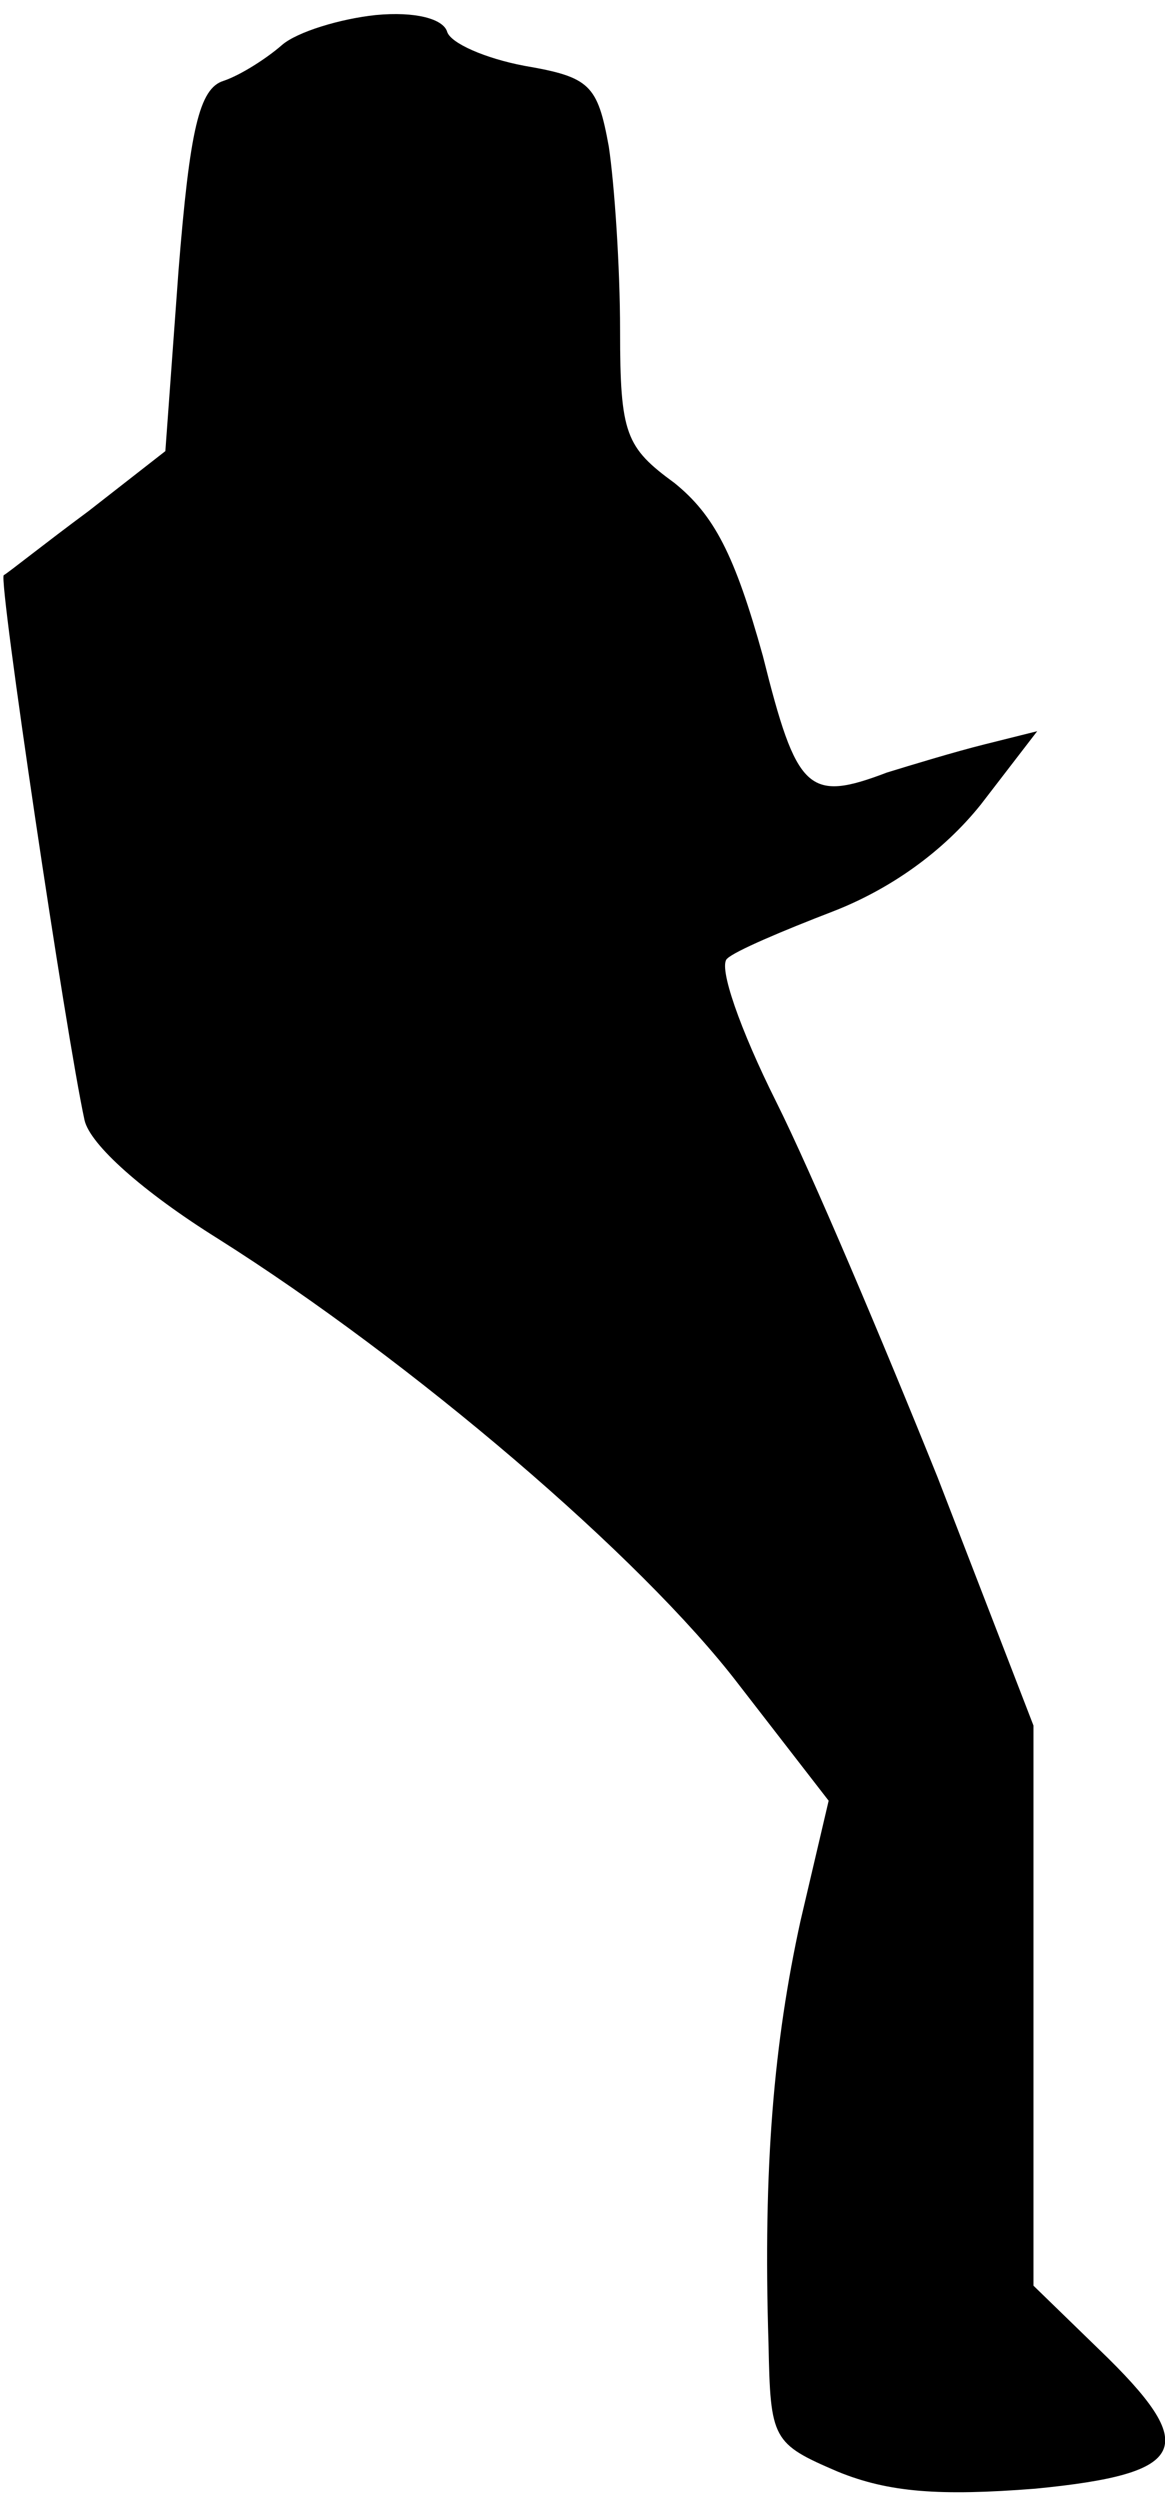 <?xml version="1.0" standalone="no"?>
<!DOCTYPE svg PUBLIC "-//W3C//DTD SVG 20010904//EN"
 "http://www.w3.org/TR/2001/REC-SVG-20010904/DTD/svg10.dtd">
<svg version="1.0" xmlns="http://www.w3.org/2000/svg"
 width="62pt" height="133pt" viewBox="0 0 62 133"
 preserveAspectRatio="xMidYMid meet">
<g transform="translate(0,133) scale(0.1,-0.1)"
fill="#000000" stroke="none">
<path fill="#000000" stroke="none" d="M200 1322 c-19 -2 -42 -9 -50 -16 -8
-7 -22 -16 -31 -19 -13 -4 -18 -26 -24 -101 l-7 -96 -41 -32 c-23 -17 -43 -33
-45 -34 -3 -2 33 -244 43 -290 3 -13 31 -38 71 -63 103 -65 225 -169 277 -237
l48 -62 -15 -64 c-14 -64 -20 -130 -17 -225 1 -51 2 -53 37 -68 27 -11 54 -13
105 -9 82 8 88 22 34 74 l-35 34 0 149 0 149 -51 132 c-29 72 -67 162 -86 200
-19 38 -31 72 -26 76 4 4 30 15 56 25 31 12 59 32 79 57 l30 39 -28 -7 c-16
-4 -39 -11 -52 -15 -42 -16 -48 -10 -66 62 -15 54 -26 75 -47 92 -26 19 -29
26 -29 81 0 34 -3 78 -6 98 -6 33 -10 37 -45 43 -21 4 -39 12 -41 18 -2 7 -17
11 -38 9z"/>
</g>
</svg>
